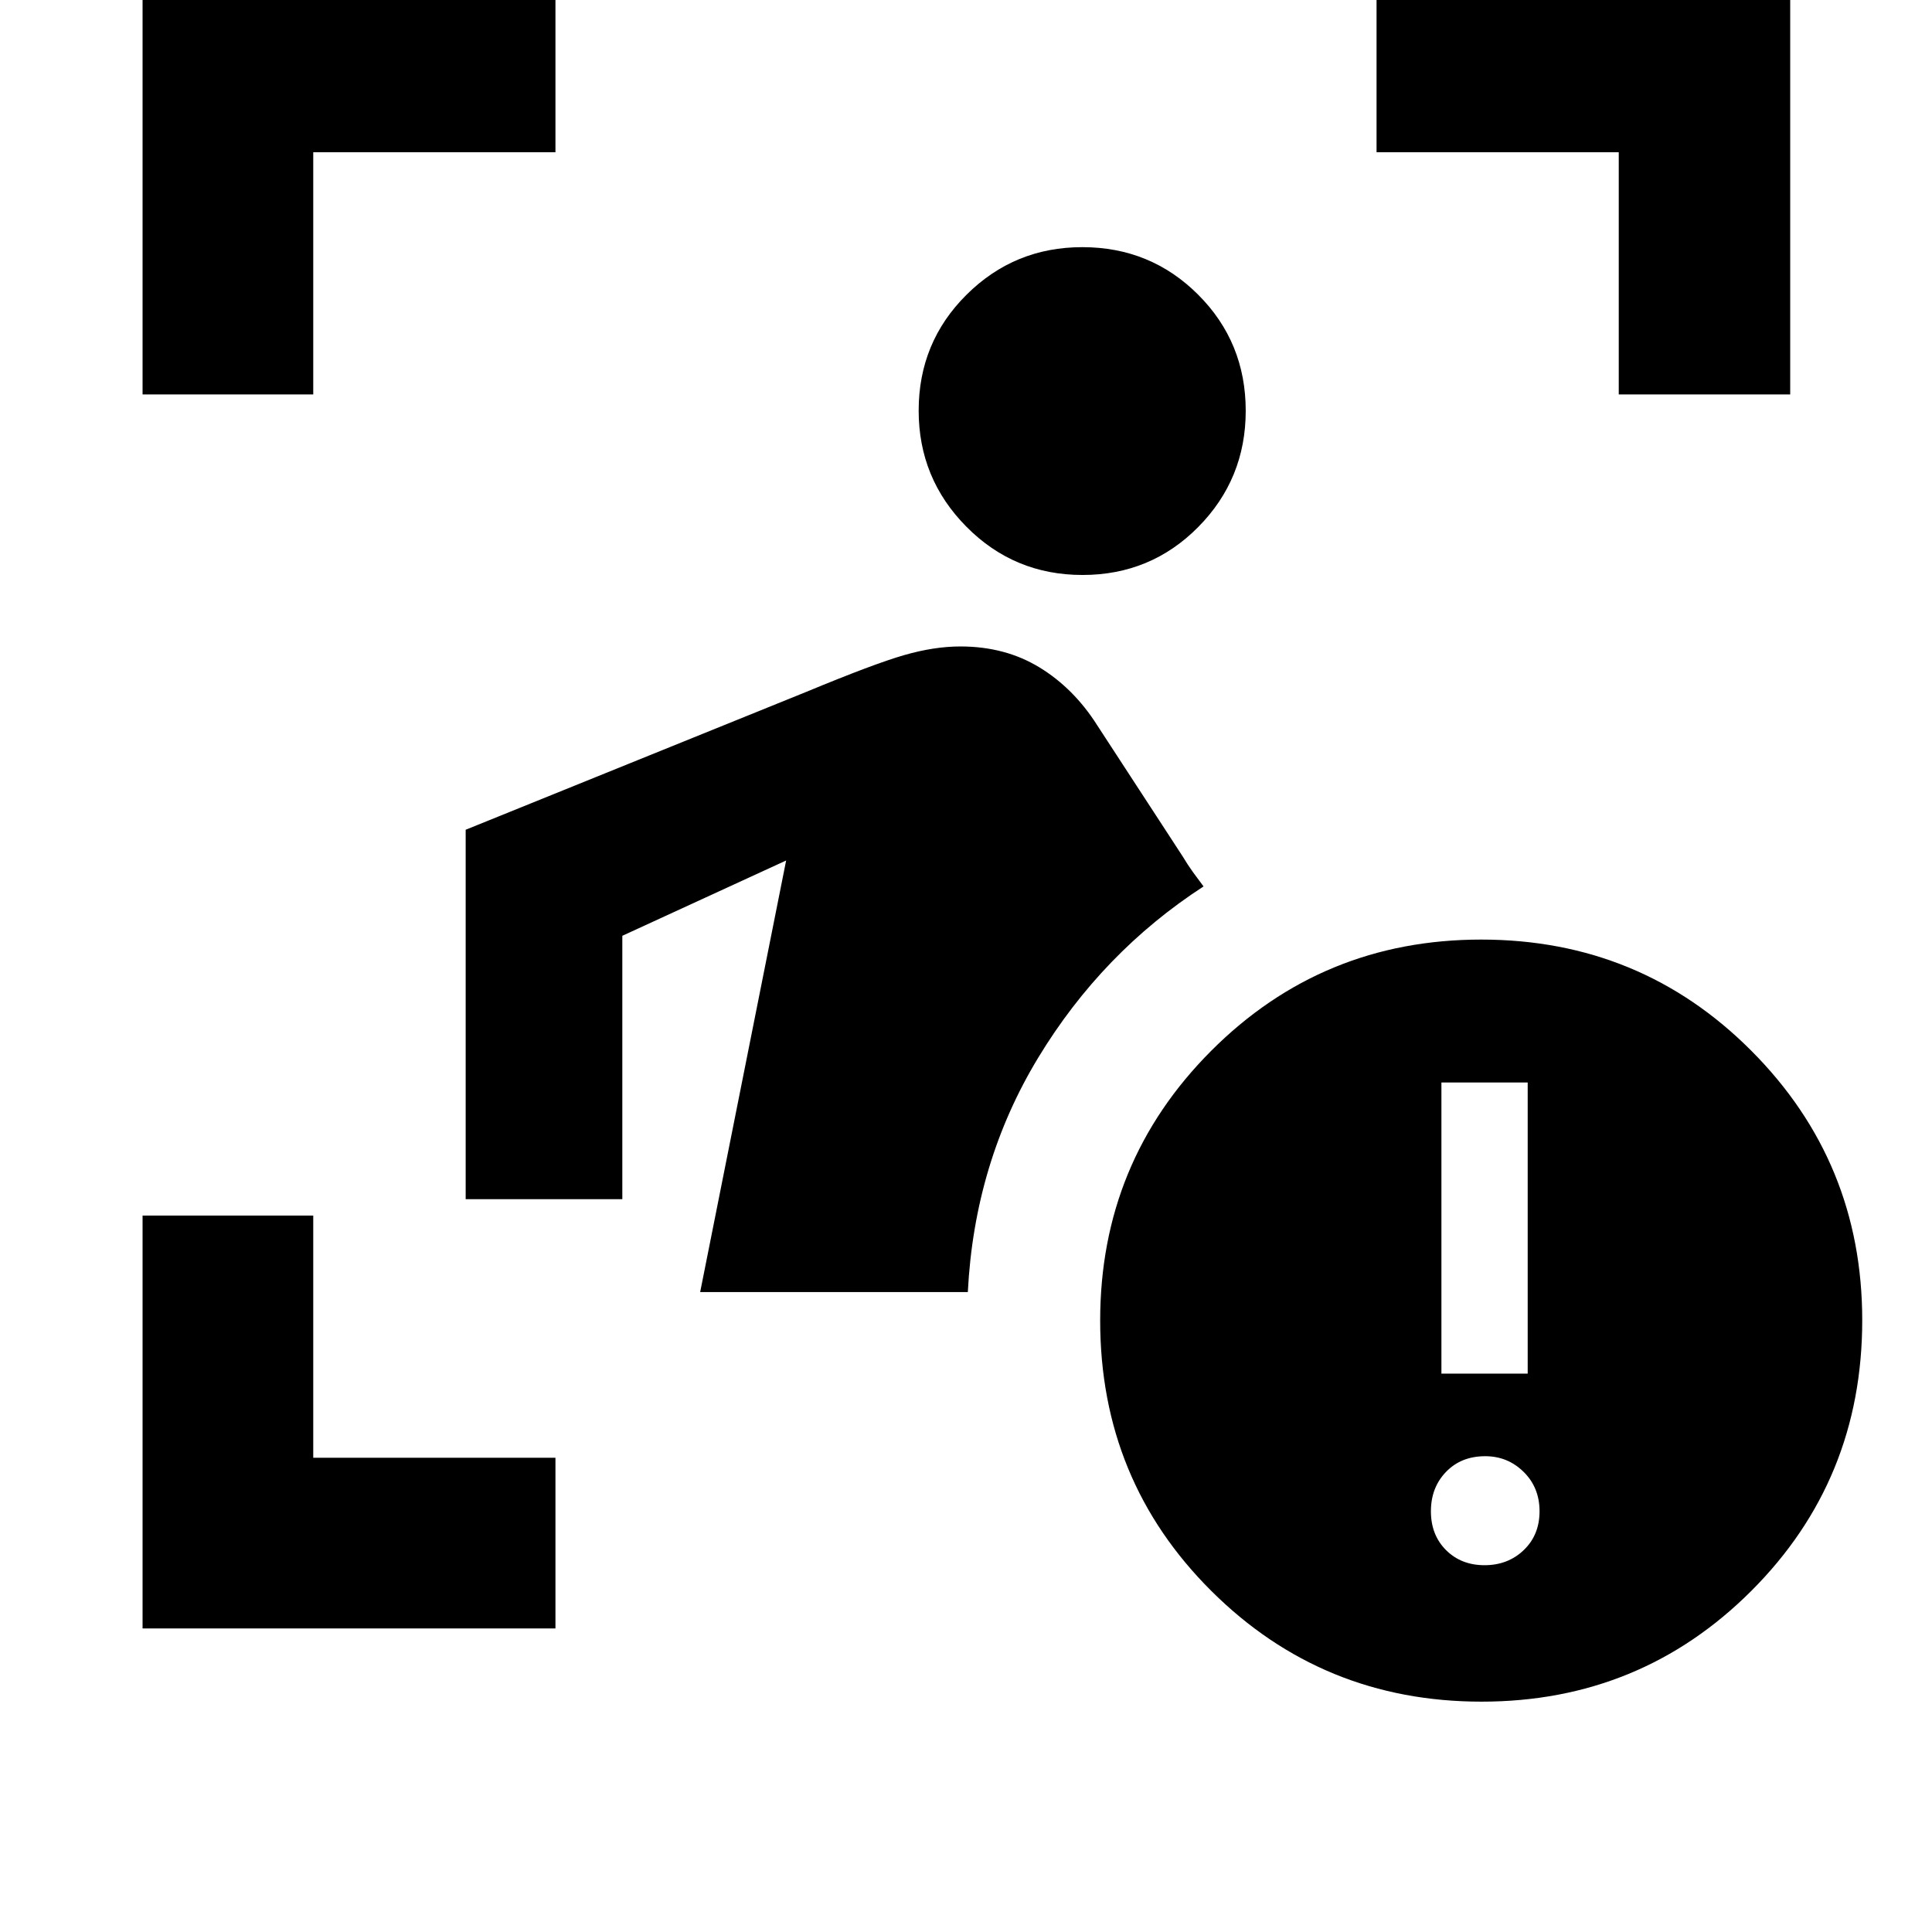 <svg xmlns="http://www.w3.org/2000/svg" height="40" viewBox="0 -960 960 960" width="40"><path d="M70.84-150.84V-356h84.81v120.35H276v84.81H70.84Zm277.07-167.15 42.72-214.44-81.4 37.42v130.88h-77.84V-547.7l169.52-68.62q33.34-13.83 48.33-18.15 14.98-4.31 27.97-4.31 22.25 0 39.32 10.42 17.06 10.43 28.67 28.75l42.47 65.16q2.53 4.22 5.06 7.73 2.54 3.52 5.31 7.18-50.36 32.67-82.12 85.04-31.75 52.36-35.01 116.51h-133ZM537.89-674.3q-33.96 0-57.68-23.97-23.73-23.96-23.73-57.69 0-33.96 23.79-57.6 23.78-23.63 57.52-23.63 33.96 0 57.58 23.63 23.62 23.62 23.62 57.67 0 33.88-23.57 57.73-23.57 23.86-57.53 23.86ZM70.84-764v-205.54H276v85.19H155.65V-764H70.84Zm733.51 0v-120.35H684v-85.19h205.54V-764h-85.19Zm-68.18 649.54q-79 0-134.25-54.99T546.67-303.8q0-78.79 55.17-134.06 55.18-55.27 134.16-55.27 79.17 0 134.25 55.27t55.08 133.9q0 79.37-55.08 134.43-55.08 55.07-134.08 55.07Zm-19.94-162.99h42.87v-144.67h-42.87v144.67Zm21.44 95.19q11.63 0 19.47-7.51 7.85-7.51 7.85-19.29t-7.91-19.57q-7.91-7.79-19.08-7.79-11.97 0-19.48 7.79t-7.51 19.57q0 11.78 7.51 19.29t19.15 7.51Z"/></svg>